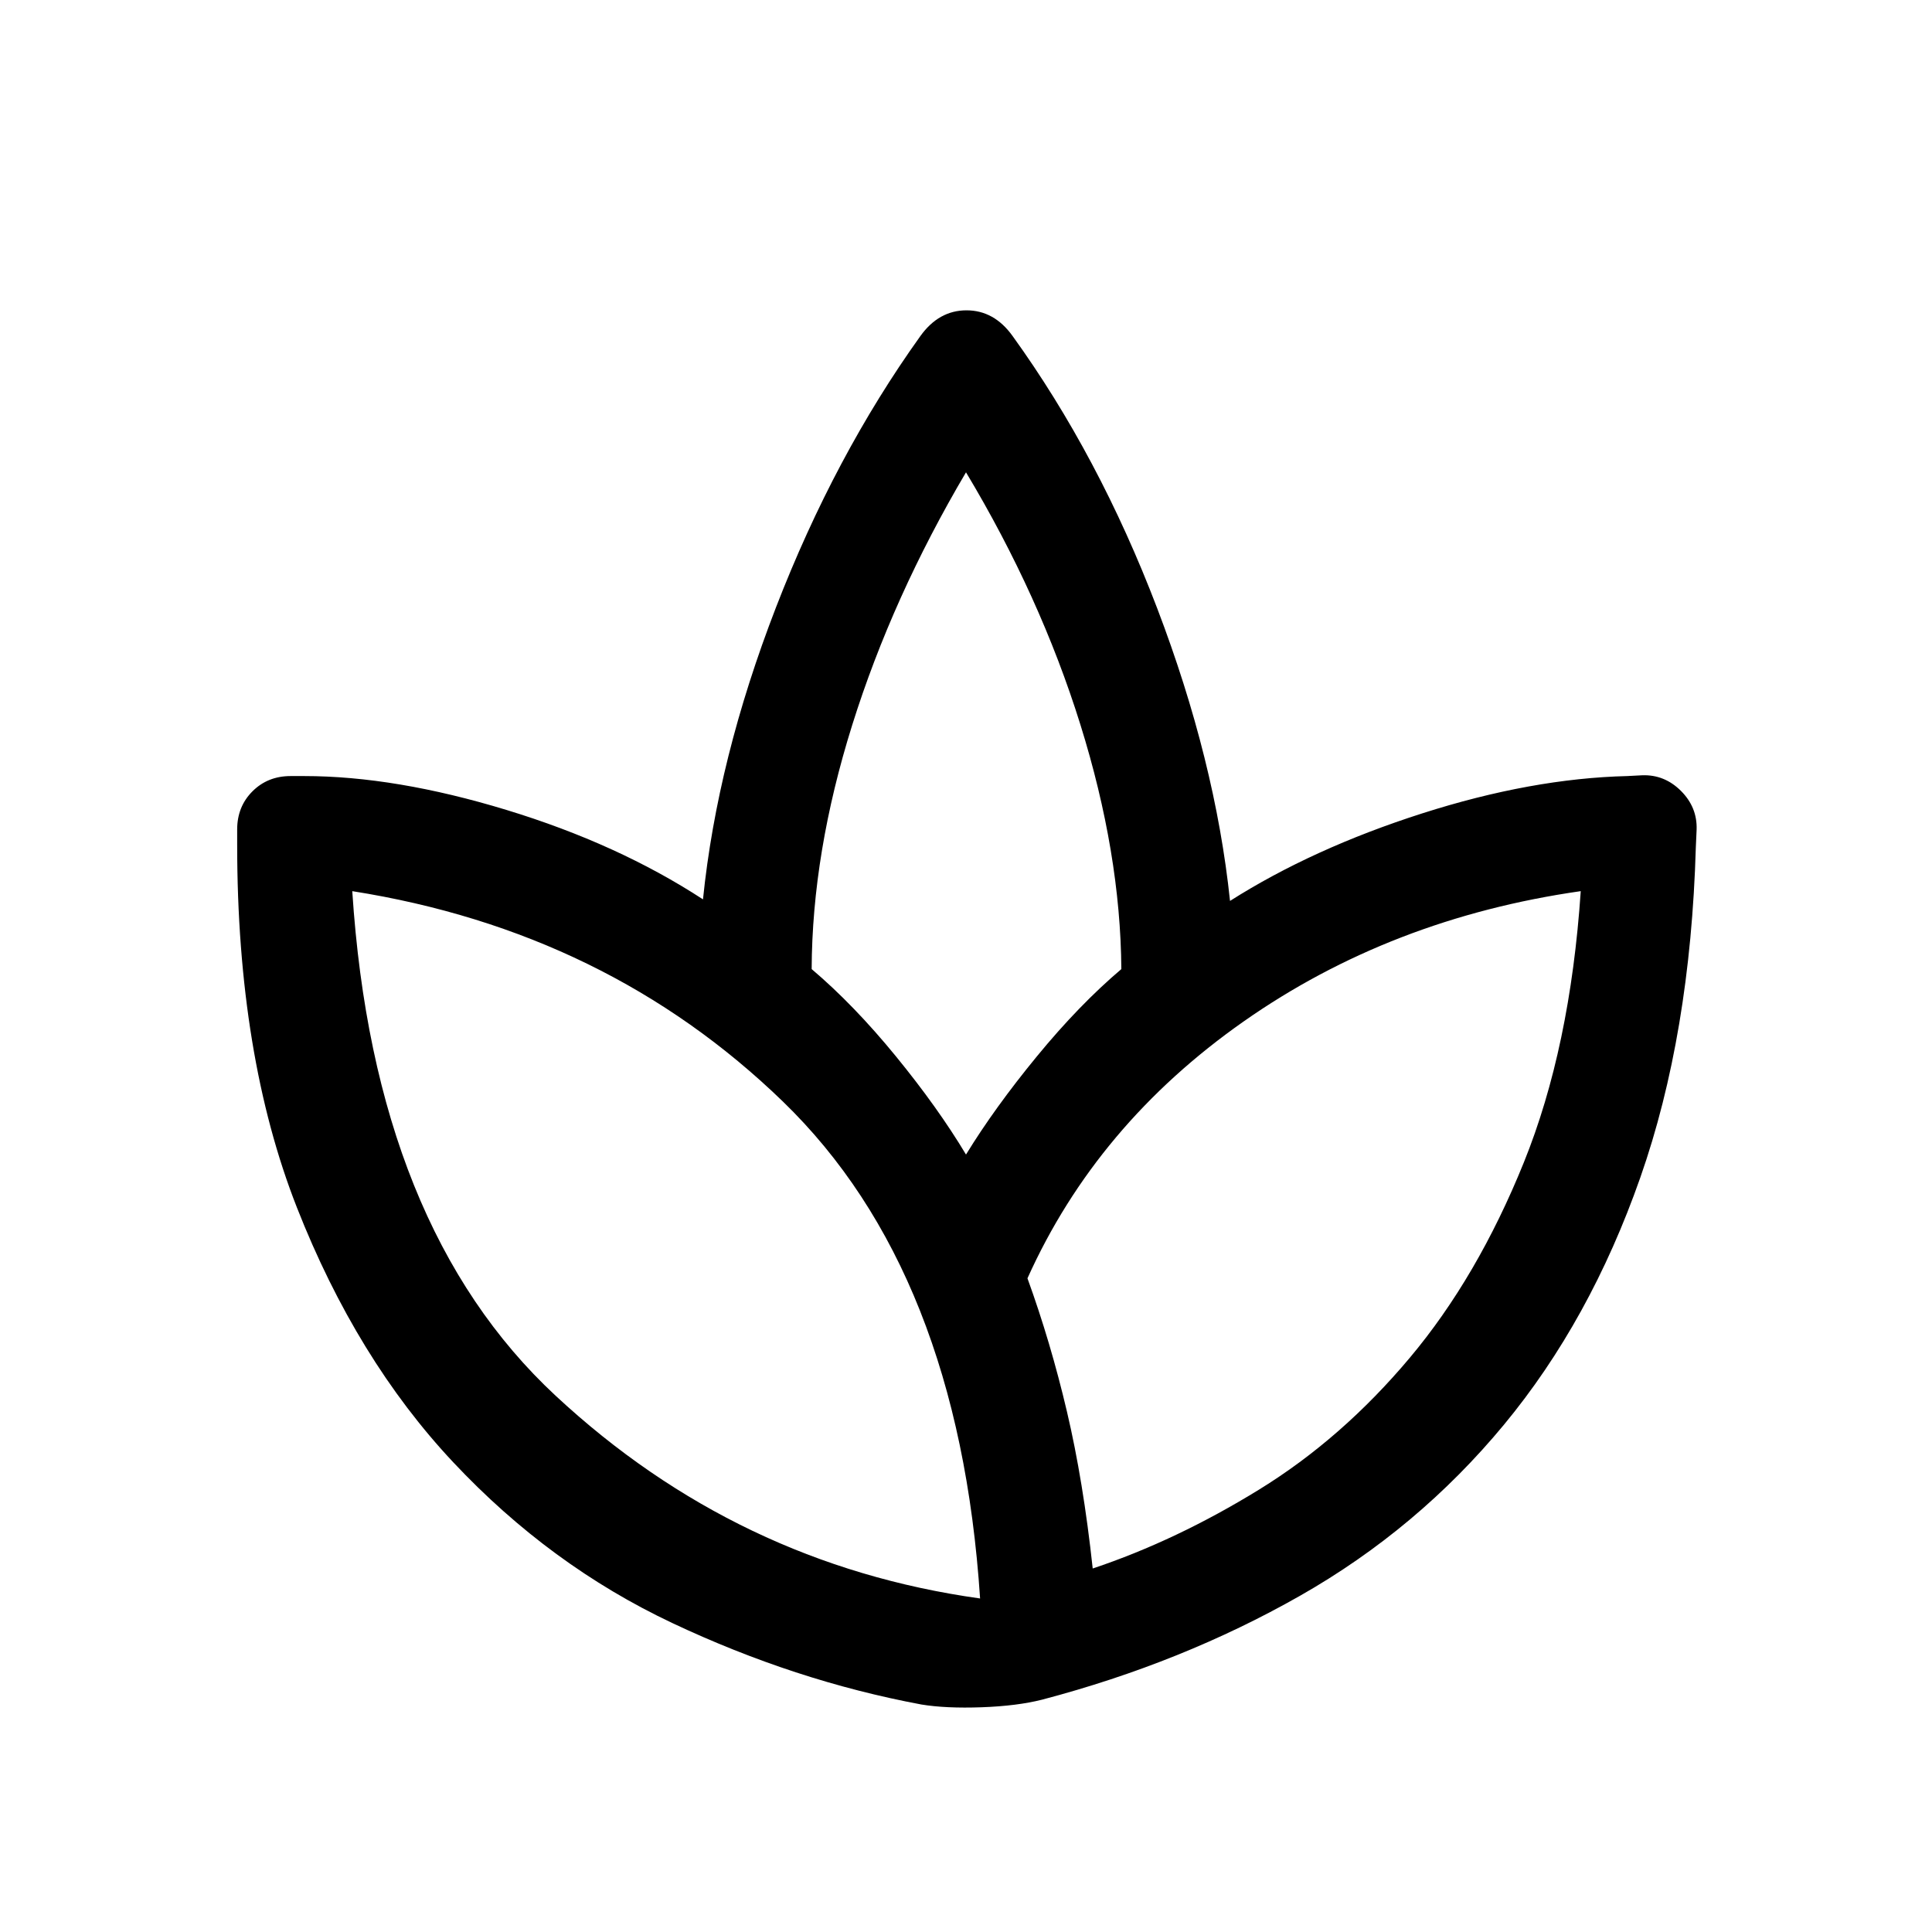<svg xmlns="http://www.w3.org/2000/svg" height="24" viewBox="0 -960 960 960" width="24"><path d="M457.85-113.04q-62.81-11.73-123.66-40.42-60.84-28.69-108.94-79.91-48.09-51.21-77.75-126.71-29.65-75.5-29.65-180.23v-7.53q0-11.35 7.59-18.95 7.6-7.59 18.95-7.59h6.77q45.26 0 100.59 16.86 55.33 16.87 97.56 44.41 7.11-69.73 36.27-145.08 29.15-75.35 71.77-134.85 9.15-12.76 22.9-12.76 13.75 0 22.9 12.76 42.93 59.5 71.83 135.23 28.9 75.74 36.21 145.47 41.08-26.08 95.48-43.49 54.41-17.4 101.91-18.55l7.46-.39q11.07-.38 19.23 7.77 8.15 8.16 7.77 19.23l-.39 8.73q-2.69 93.12-27.59 164.15-24.91 71.04-67.73 122.79-42.83 51.75-101.37 85.04-58.54 33.29-128.11 51.6-12.39 3.15-30.1 3.79-17.71.63-29.9-1.37ZM487-165.73q-10.69-162.39-97.98-246.92-87.29-84.54-213.98-104.54h-.1.1q10.81 166.88 101.1 250.77Q366.42-182.54 487-165.73q1.81 1-.1.5-1.9-.5.1-.5Zm-83.69-312.73q20.96 17.77 41.82 43.29Q466-409.65 480-386.31q14.23-23.23 35.23-48.8 21-25.58 41.96-43.35-.42-57.62-20.36-121.5-19.95-63.89-56.83-125.35l.15.5q.16.5-.15-.5-36.58 61.96-56.52 125.5-19.94 63.54-20.17 121.35Zm107.23 153.65q11.5 31.7 19.61 66.2 8.12 34.49 12.81 77.99 41.62-13.92 82.75-39.26 41.14-25.35 74.79-65.43 33.65-40.07 56.69-97.09t28.27-134.79v.09-.09q-94.42 13.5-167.48 64.73-73.06 51.23-107.44 127.65Z"/></svg>